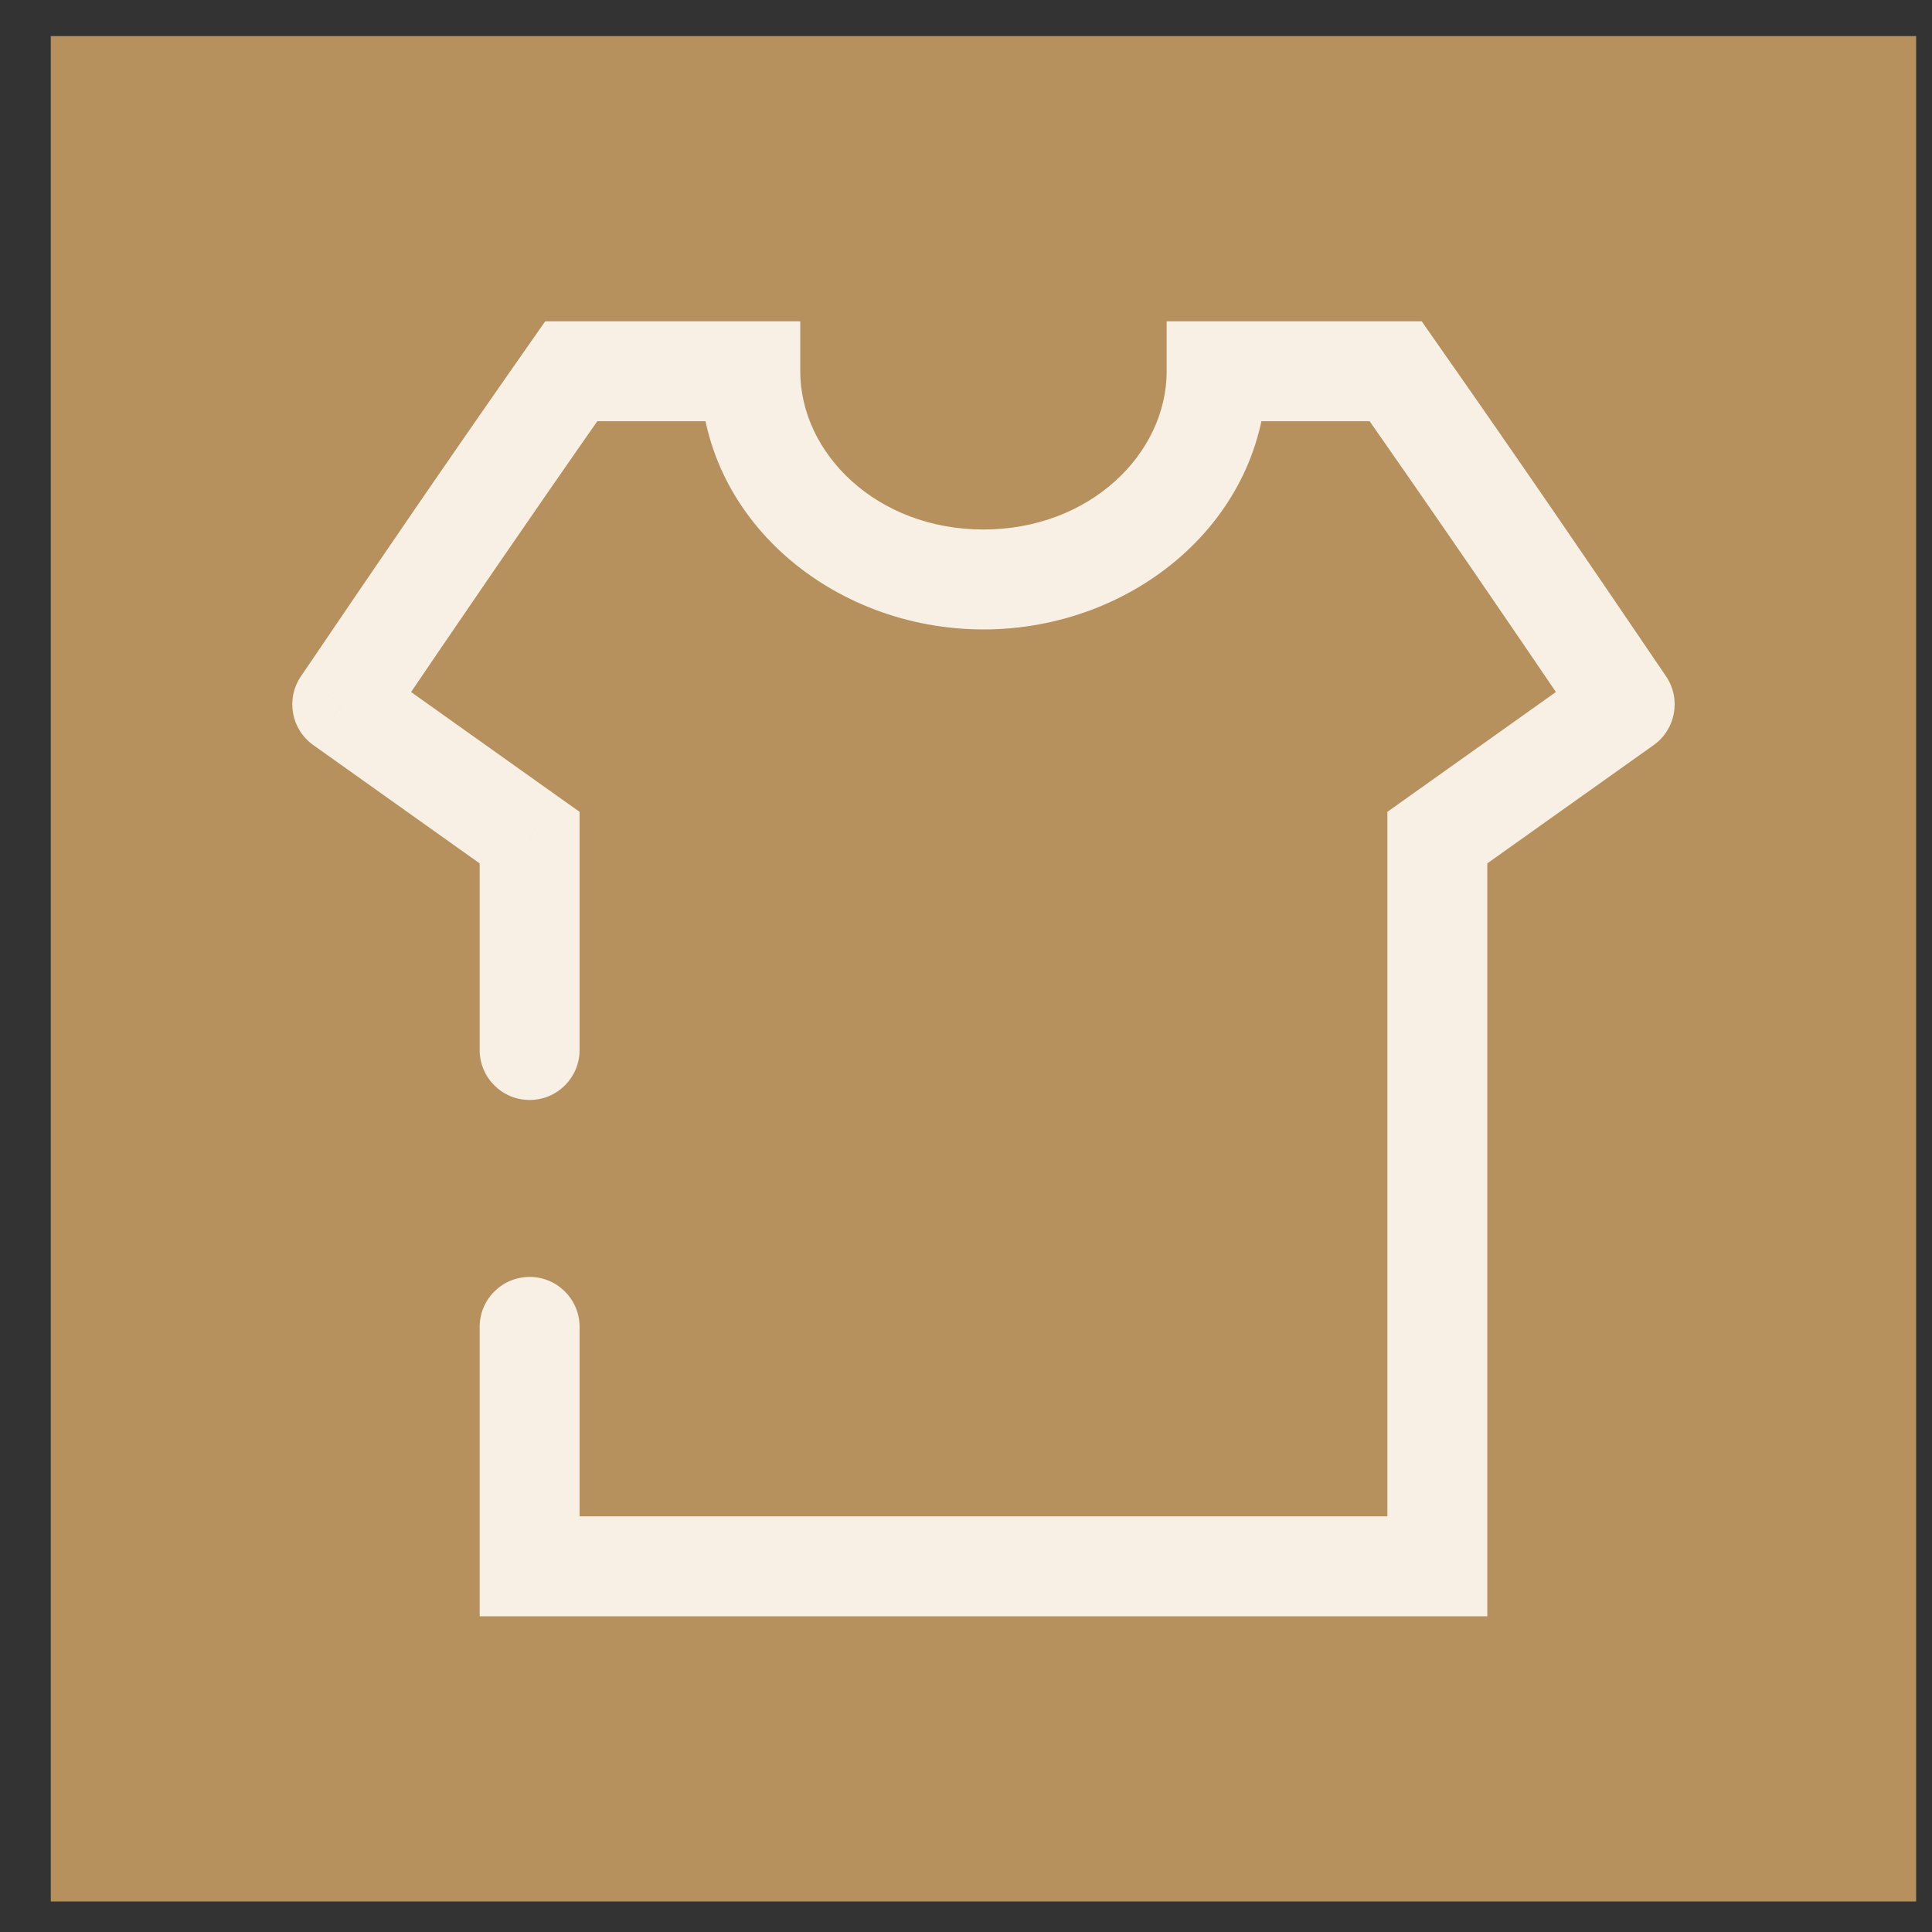 <svg width="29" height="29" viewBox="0 0 29 29" fill="none" xmlns="http://www.w3.org/2000/svg">
<rect x="0" y="0" width="29" height="29" fill="#333333" stroke="none"/>
<rect x="0.762" y="0.542" width="28" height="28" fill="#B6915D"/>
<g clip-path="url(#clip0_3546_24909)">
<rect width="24" height="24" transform="translate(2.762 2.542)" fill="#B6915D"/>
<path d="M11.262 5.573H12.012V4.823L11.262 4.823L11.262 5.573ZM8.575 5.573L8.575 4.823L8.184 4.823L7.96 5.143L8.575 5.573ZM5.137 10.573L4.517 10.152C4.288 10.489 4.37 10.948 4.703 11.184L5.137 10.573ZM7.95 12.573H8.7V12.186L8.384 11.962L7.95 12.573ZM7.95 23.511H7.2V24.261H7.95V23.511ZM18.262 5.573L18.262 4.823L17.512 4.823V5.573H18.262ZM20.95 5.573L21.564 5.143L21.34 4.823L20.95 4.823L20.95 5.573ZM24.387 10.573L24.822 11.184C25.154 10.948 25.237 10.489 25.008 10.152L24.387 10.573ZM21.575 12.573L21.14 11.962L20.825 12.186V12.573H21.575ZM21.575 23.511V24.261H22.325V23.511H21.575ZM8.7 19.917C8.7 19.503 8.364 19.167 7.95 19.167C7.535 19.167 7.2 19.503 7.2 19.917H8.7ZM7.2 15.761C7.2 16.175 7.535 16.511 7.95 16.511C8.364 16.511 8.7 16.175 8.7 15.761H7.2ZM11.262 4.823L8.575 4.823L8.575 6.323L11.262 6.323L11.262 4.823ZM5.758 10.994C6.945 9.245 7.88 7.874 9.189 6.003L7.96 5.143C6.645 7.022 5.705 8.401 4.517 10.152L5.758 10.994ZM4.703 11.184L7.515 13.184L8.384 11.962L5.572 9.962L4.703 11.184ZM7.95 24.261H14.075V22.761H7.95V24.261ZM17.512 5.573C17.512 6.807 16.363 7.948 14.762 7.948V9.448C17.027 9.448 19.012 7.791 19.012 5.573H17.512ZM14.762 7.948C13.161 7.948 12.012 6.807 12.012 5.573H10.512C10.512 7.791 12.497 9.448 14.762 9.448V7.948ZM18.262 6.323L20.95 6.323L20.95 4.823L18.262 4.823L18.262 6.323ZM25.008 10.152C23.82 8.401 22.88 7.022 21.564 5.143L20.335 6.003C21.645 7.874 22.58 9.245 23.767 10.994L25.008 10.152ZM23.953 9.962L21.14 11.962L22.009 13.184L24.822 11.184L23.953 9.962ZM20.825 12.573V23.511H22.325V12.573H20.825ZM21.575 22.761H14.075V24.261H21.575V22.761ZM7.2 19.917V23.511H8.7V19.917H7.2ZM7.2 12.573V15.761H8.7V12.573H7.2Z" fill="#F9F0E5"/>
</g>
<defs>
<clipPath id="clip0_3546_24909">
<rect width="24" height="24" fill="white" transform="translate(2.762 2.542)"/>
</clipPath>
</defs>
</svg>
